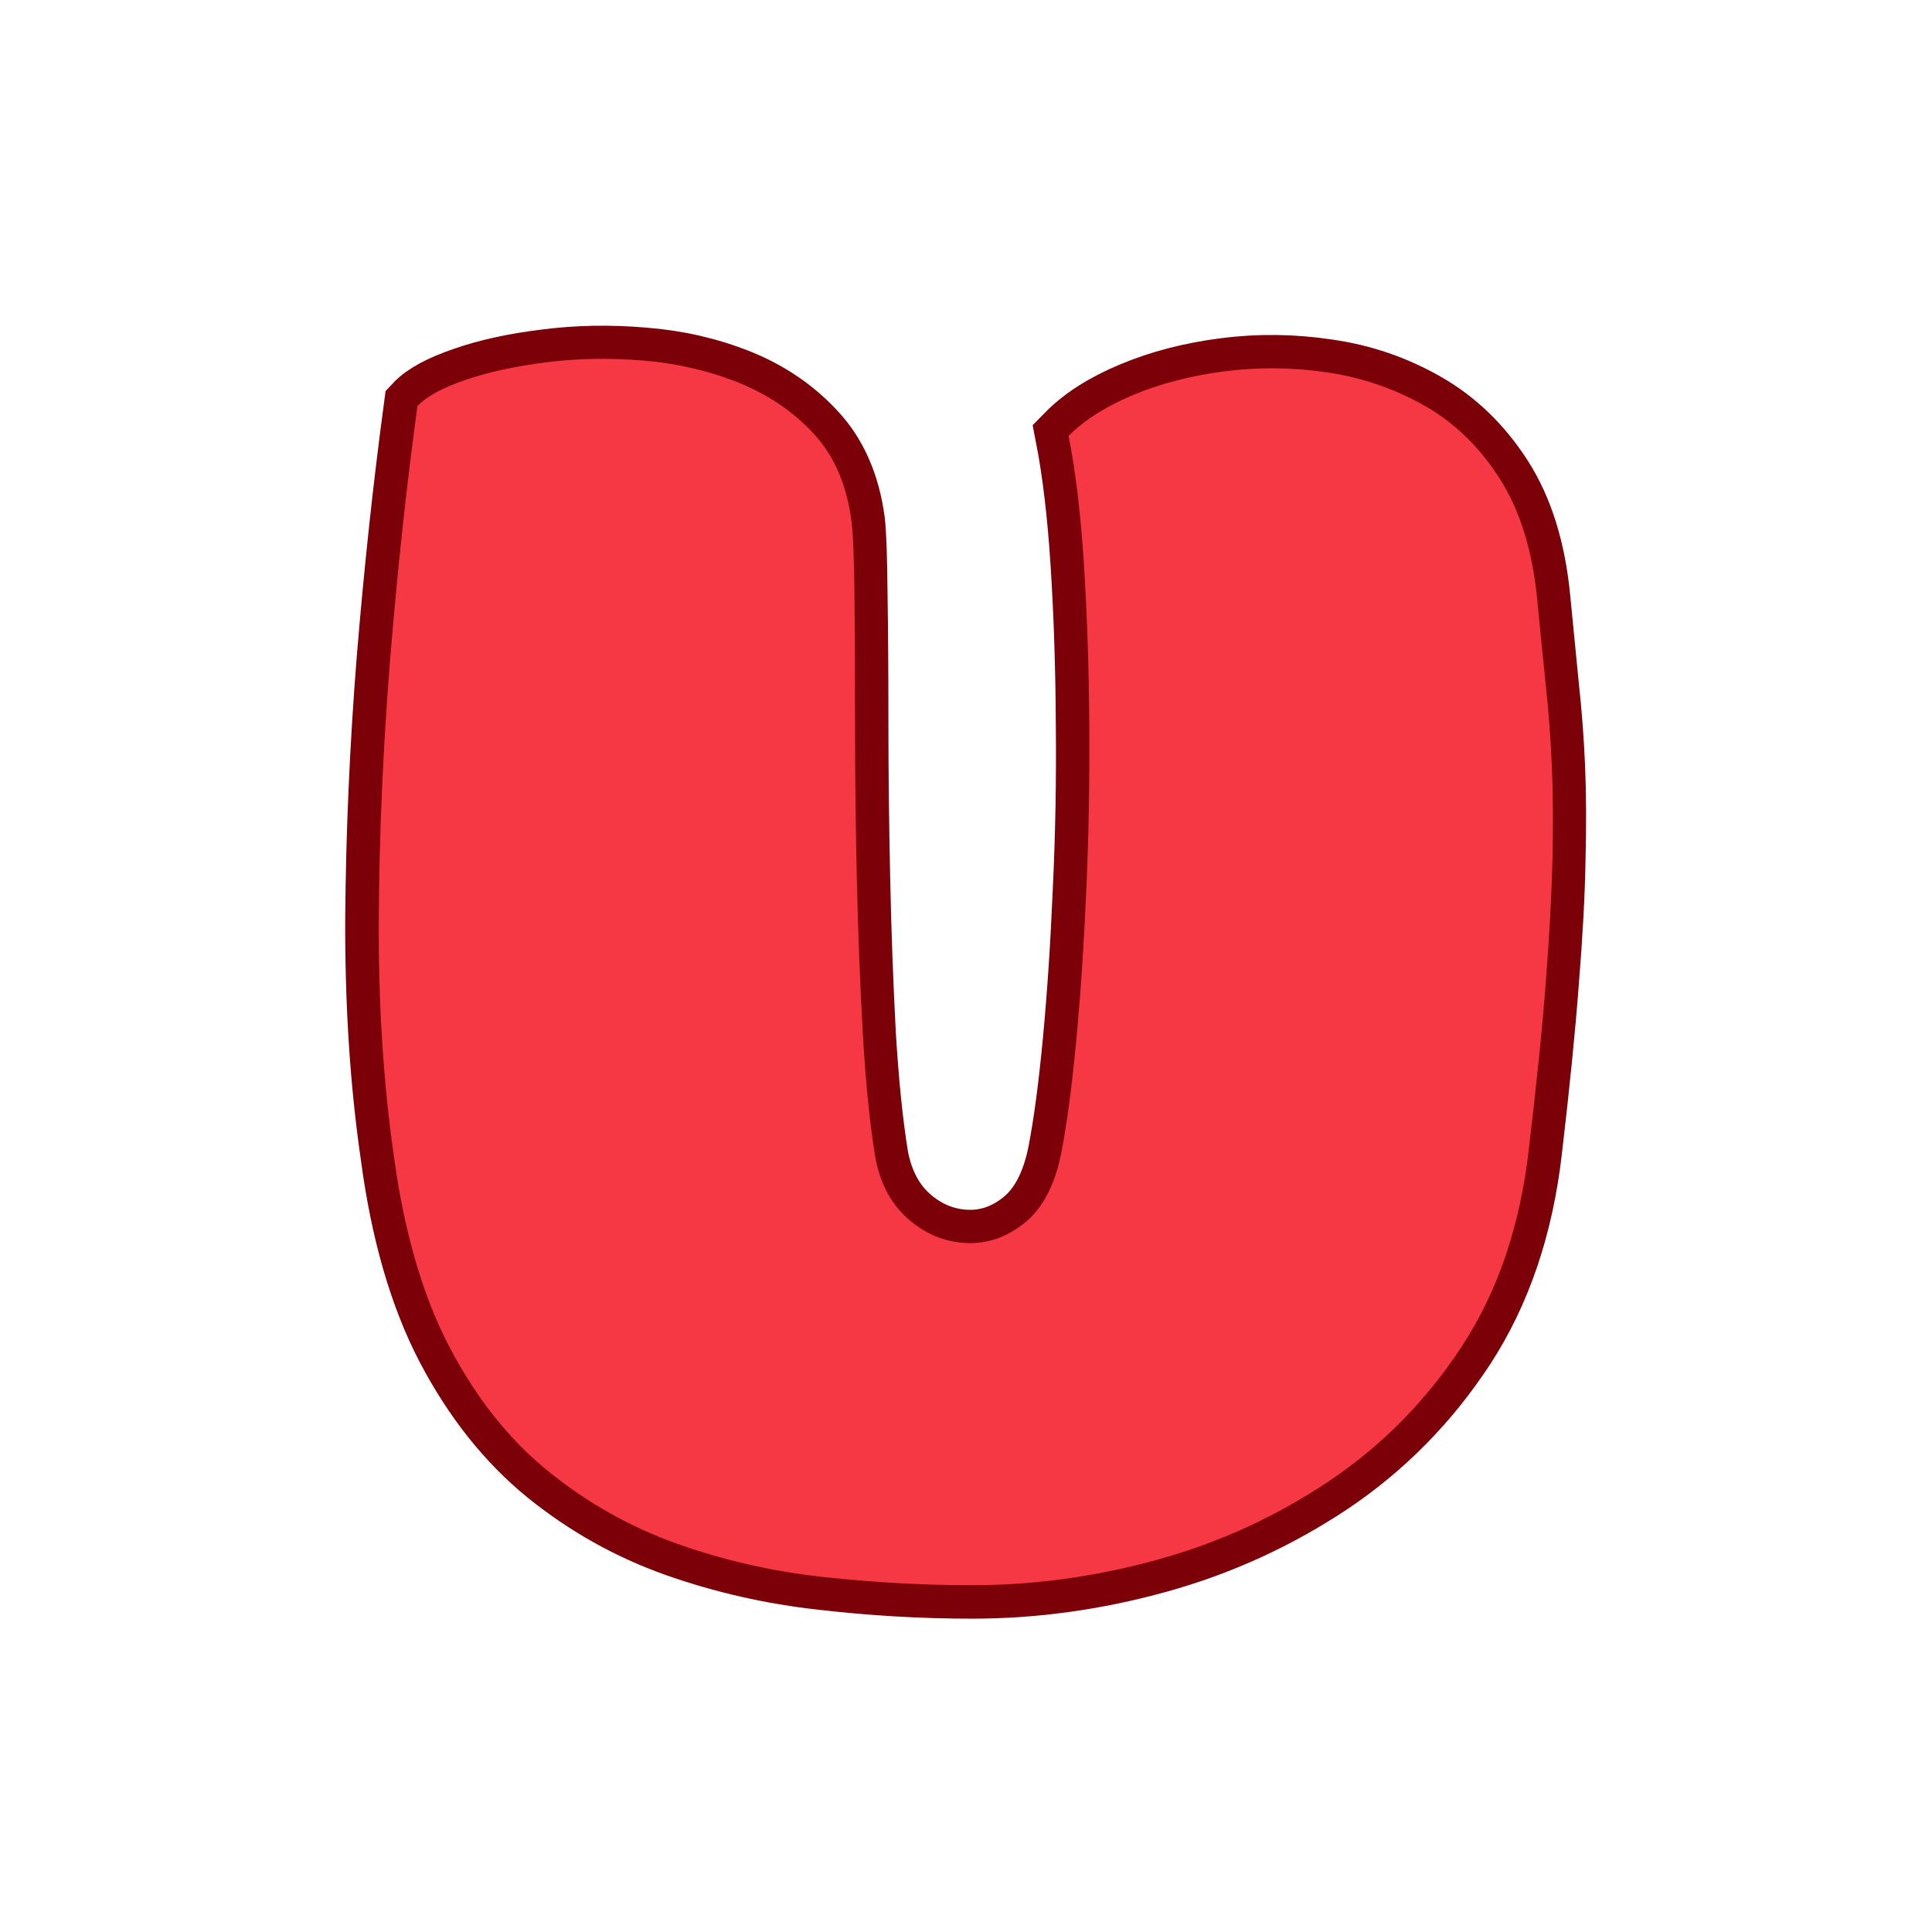 <svg xmlns="http://www.w3.org/2000/svg" xmlns:xlink="http://www.w3.org/1999/xlink" width="500" zoomAndPan="magnify" viewBox="0 0 375 375" height="500" preserveAspectRatio="xMidYMid meet" version="1.0"><defs><g/></defs><path stroke-linecap="butt" transform="matrix(0.75, 0, 0, 0.75, 60.811, 2.968)" fill="none" stroke-linejoin="miter" d="M 314.554 293.684 C 312.304 313.319 306.575 330.215 297.356 344.382 C 288.138 358.47 276.674 370.121 262.961 379.34 C 249.242 388.481 234.409 395.267 218.445 399.684 C 202.481 404.106 186.518 406.319 170.56 406.319 C 157.669 406.319 144.742 405.569 131.778 404.069 C 118.81 402.647 106.257 399.799 94.117 395.528 C 82.054 391.257 70.961 385.033 60.846 376.866 C 50.731 368.621 42.185 357.871 35.216 344.606 C 28.247 331.267 23.45 314.668 20.83 294.809 C 18.132 276.22 16.82 255.991 16.893 234.106 C 17.044 212.226 18.018 189.892 19.815 167.111 C 21.69 144.252 24.049 122.257 26.898 101.127 C 29.148 98.726 33.231 96.517 39.153 94.496 C 45.148 92.397 52.19 90.861 60.284 89.887 C 68.377 88.835 76.773 88.684 85.466 89.434 C 94.159 90.111 102.325 91.986 109.971 95.054 C 117.612 98.127 124.096 102.548 129.414 108.319 C 134.737 114.017 138.034 121.548 139.31 130.913 C 139.685 134.21 139.909 140.543 139.981 149.913 C 140.132 159.205 140.205 170.257 140.205 183.075 C 140.205 195.814 140.356 209.189 140.659 223.205 C 140.955 237.215 141.445 250.595 142.117 263.335 C 142.867 275.996 143.955 286.715 145.377 295.481 C 146.653 302.226 149.461 307.549 153.81 311.444 C 158.231 315.34 163.216 317.439 168.757 317.741 C 174.304 318.038 179.398 316.314 184.049 312.569 C 188.768 308.746 191.955 302.637 193.601 294.246 C 195.023 286.903 196.299 277.309 197.424 265.47 C 198.549 253.554 199.409 240.554 200.007 226.465 C 200.685 212.299 200.945 197.95 200.794 183.408 C 200.721 168.871 200.273 155.121 199.445 142.158 C 198.622 129.189 197.31 118.101 195.513 108.882 C 199.56 104.762 205.106 101.236 212.148 98.314 C 219.268 95.319 227.211 93.257 235.981 92.132 C 244.747 91.007 253.591 91.121 262.507 92.47 C 271.424 93.746 279.747 96.59 287.466 101.012 C 295.257 105.434 301.778 111.731 307.023 119.897 C 312.268 128.069 315.492 138.408 316.69 150.923 C 317.513 159.319 318.263 166.96 318.94 173.856 C 319.69 180.674 320.211 187.606 320.513 194.653 C 320.81 201.694 320.851 209.637 320.622 218.481 C 320.476 227.252 319.914 237.668 318.94 249.731 C 318.039 261.799 316.575 276.45 314.554 293.684 Z M 314.554 293.684 " stroke="#7b0008" stroke-width="17.266" stroke-opacity="1" stroke-miterlimit="4"/><g fill="#f63845" fill-opacity="1"><g transform="translate(61.678, 301.468)"><g><path d="M 235.047 -78.281 C 233.359 -63.539 229.062 -50.875 222.156 -40.281 C 215.25 -29.695 206.656 -20.953 196.375 -14.047 C 186.094 -7.141 174.961 -2.035 162.984 1.266 C 151.016 4.566 139.047 6.219 127.078 6.219 C 117.41 6.219 107.703 5.68 97.953 4.609 C 88.211 3.535 78.812 1.391 69.75 -1.828 C 60.695 -5.055 52.367 -9.738 44.766 -15.875 C 37.172 -22.02 30.766 -30.078 25.547 -40.047 C 20.336 -50.023 16.734 -62.461 14.734 -77.359 C 12.734 -91.316 11.77 -106.504 11.844 -122.922 C 11.926 -139.348 12.656 -156.117 14.031 -173.234 C 15.414 -190.348 17.188 -206.812 19.344 -222.625 C 21.031 -224.469 24.098 -226.156 28.547 -227.688 C 32.992 -229.219 38.25 -230.367 44.312 -231.141 C 50.375 -231.91 56.664 -232.023 63.188 -231.484 C 69.719 -230.941 75.859 -229.52 81.609 -227.219 C 87.367 -224.914 92.242 -221.613 96.234 -217.312 C 100.223 -213.02 102.676 -207.348 103.594 -200.297 C 103.906 -197.836 104.098 -193.113 104.172 -186.125 C 104.242 -179.145 104.281 -170.859 104.281 -161.266 C 104.281 -151.672 104.395 -141.617 104.625 -131.109 C 104.863 -120.598 105.25 -110.582 105.781 -101.062 C 106.32 -91.551 107.129 -83.492 108.203 -76.891 C 109.117 -71.828 111.227 -67.836 114.531 -64.922 C 117.832 -62.004 121.555 -60.43 125.703 -60.203 C 129.848 -59.973 133.68 -61.273 137.203 -64.109 C 140.734 -66.953 143.113 -71.52 144.344 -77.812 C 145.414 -83.344 146.375 -90.555 147.219 -99.453 C 148.062 -108.359 148.711 -118.102 149.172 -128.688 C 149.641 -139.281 149.832 -150.023 149.75 -160.922 C 149.676 -171.816 149.332 -182.133 148.719 -191.875 C 148.102 -201.625 147.109 -209.953 145.734 -216.859 C 148.797 -219.93 152.973 -222.578 158.266 -224.797 C 163.566 -227.023 169.516 -228.562 176.109 -229.406 C 182.711 -230.25 189.352 -230.172 196.031 -229.172 C 202.707 -228.18 208.961 -226.035 214.797 -222.734 C 220.629 -219.43 225.5 -214.711 229.406 -208.578 C 233.32 -202.441 235.742 -194.691 236.672 -185.328 C 237.273 -179.035 237.848 -173.316 238.391 -168.172 C 238.93 -163.035 239.316 -157.816 239.547 -152.516 C 239.773 -147.223 239.812 -141.273 239.656 -134.672 C 239.5 -128.078 239.078 -120.25 238.391 -111.188 C 237.703 -102.133 236.586 -91.164 235.047 -78.281 Z M 235.047 -78.281 "/></g></g></g></svg>